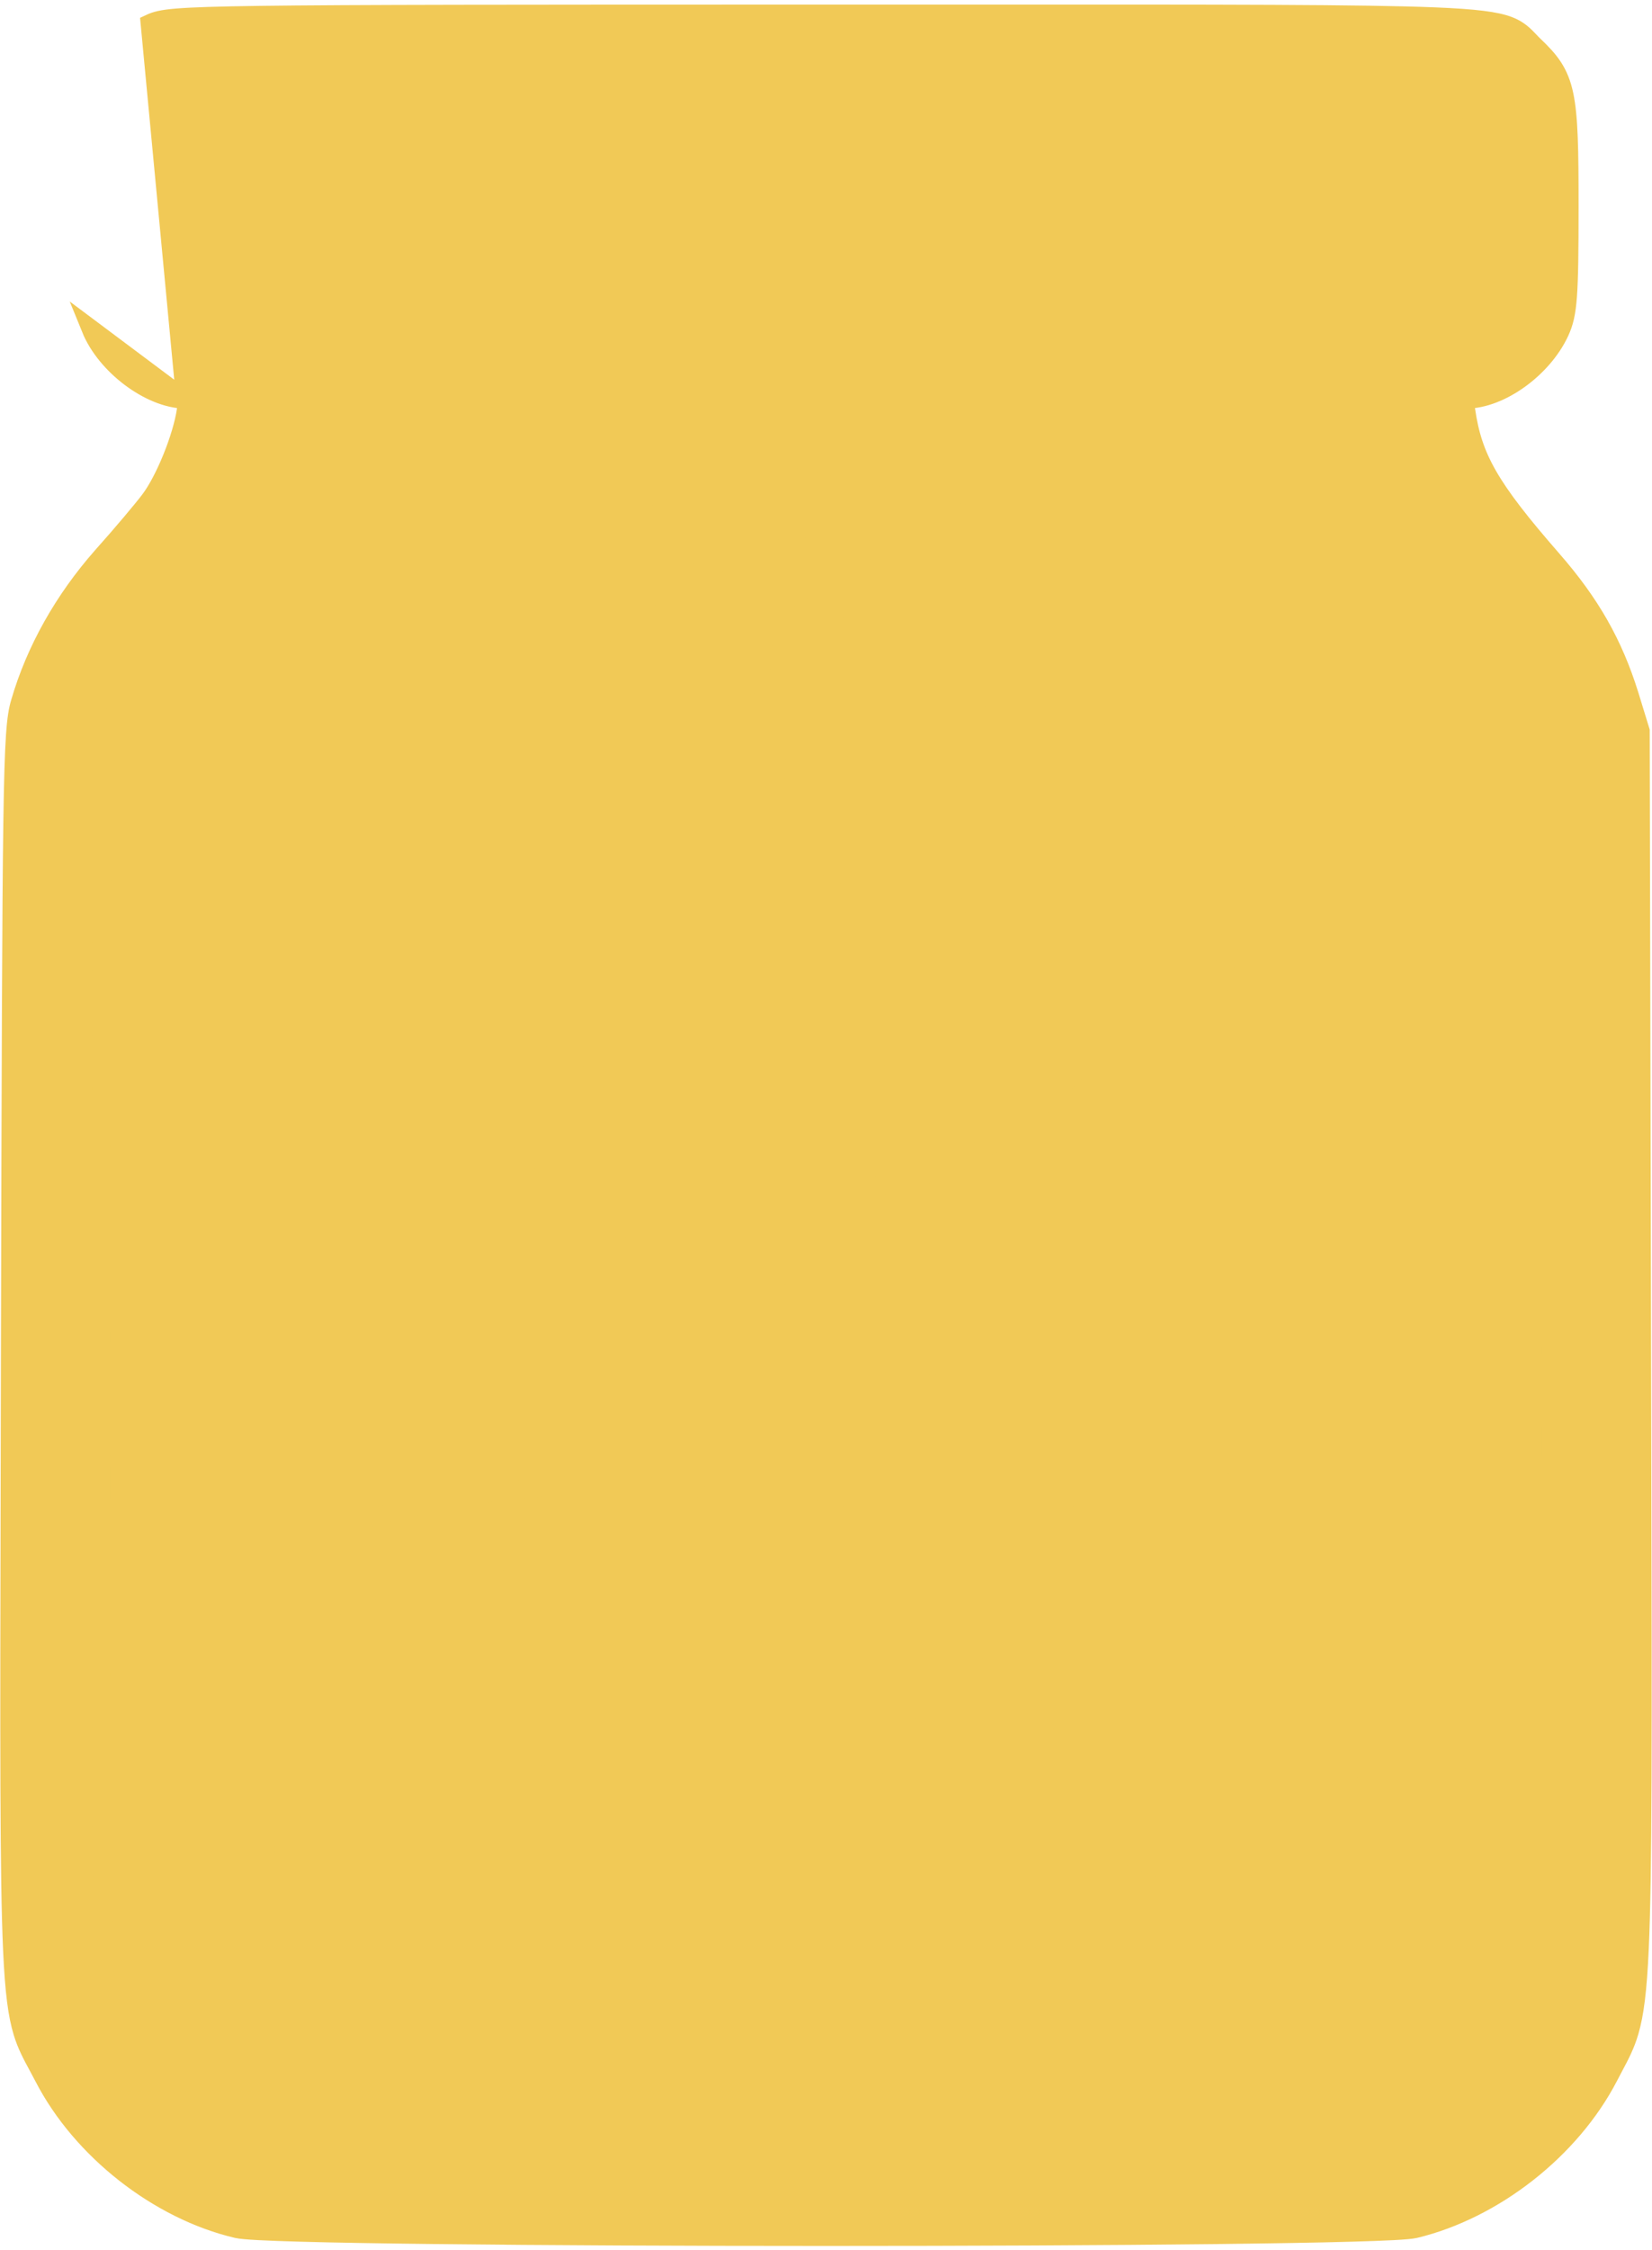 <svg width="360" height="490" viewBox="0 0 360 490" fill="none" xmlns="http://www.w3.org/2000/svg">
<g clip-path="url(#clip0_316_333)">
<path d="M40.385 87H40.4C40.573 87 40.722 87 40.851 87.001C40.795 87.565 40.683 88.323 40.522 89.405L40.522 89.408C40.103 92.245 38.962 96.033 37.471 99.711C35.977 103.399 34.205 106.79 32.608 108.889L32.6 108.9C31.154 110.828 26.501 116.376 22.21 121.165L22.205 121.171L22.2 121.177C13.823 130.677 7.672 141.63 4.383 152.931C3.434 156.064 2.998 160.388 2.725 179.258C2.45 198.286 2.35 232.352 2.2 295.295L2.2 295.296C2.181 304.739 2.162 313.554 2.144 321.785C2.016 379.809 1.952 408.863 2.677 424.791C3.091 433.881 3.766 438.879 4.902 442.611C5.758 445.42 6.891 447.514 8.206 449.944C8.627 450.722 9.067 451.535 9.523 452.417C17.687 468.23 34.465 481.411 51.643 485.447L51.653 485.449L51.653 485.449C52.459 485.634 54.143 485.767 56.343 485.884C58.63 486.005 61.688 486.118 65.398 486.221C72.821 486.428 82.901 486.6 94.746 486.737C118.437 487.012 149.22 487.15 180 487.15C210.78 487.15 241.563 487.012 265.255 486.737C277.099 486.6 287.179 486.428 294.602 486.221C298.312 486.118 301.37 486.005 303.657 485.884C305.857 485.767 307.541 485.634 308.347 485.449L308.358 485.447L308.369 485.444C325.532 481.308 342.308 468.235 350.575 452.322L350.579 452.313C350.98 451.533 351.368 450.805 351.741 450.105C353.083 447.587 354.234 445.426 355.104 442.455C356.216 438.656 356.884 433.541 357.298 424.34C358.04 407.834 357.976 377.615 357.846 317.025C357.831 310.029 357.816 302.628 357.8 294.795L357.5 159.495L357.499 159.198L357.412 158.914L355.112 151.414L355.109 151.404C351.621 140.221 346.677 131.48 338.307 121.885L338.306 121.884C324.568 106.155 320.992 99.719 319.479 89.409L319.477 89.399C319.313 88.323 319.2 87.565 319.143 87.001C319.222 87 319.308 87 319.4 87C323.313 87 327.542 85.218 331.158 82.609C334.797 79.983 338.044 76.356 339.913 72.344L339.916 72.338L339.919 72.331C340.844 70.307 341.358 68.385 341.645 64.51C341.926 60.71 342 54.881 342 45C342 32.54 341.885 25.44 340.882 20.687C340.364 18.235 339.6 16.333 338.469 14.601C337.36 12.902 335.949 11.445 334.281 9.853L334.273 9.846C333.95 9.54 333.64 9.213 333.323 8.877C332.215 7.706 331.005 6.428 328.737 5.575C325.972 4.534 321.466 3.962 312.644 3.602C297.304 2.975 268.022 2.982 209.918 2.995C200.634 2.998 190.615 3 179.8 3C111.558 3 75.916 3.025 56.861 3.275C47.347 3.4 41.911 3.581 38.605 3.85C35.272 4.121 33.91 4.493 32.645 5.092L40.385 87ZM40.385 87L40.371 87C36.395 86.941 32.041 84.993 28.373 82.236C24.687 79.465 21.422 75.674 19.753 71.566L40.385 87ZM320.352 24.677L320.334 24.661L320.318 24.645L318.598 23H179.9H41.182L39.677 24.648L39.662 24.665L39.647 24.681C39.173 25.177 38.965 25.45 38.801 25.823C38.62 26.237 38.438 26.91 38.302 28.251C38.028 30.973 38 35.742 38 45.1C38 54.723 38.003 59.477 38.277 62.119C38.411 63.416 38.594 63.989 38.756 64.308C38.901 64.596 39.089 64.812 39.649 65.323L39.666 65.339L39.682 65.355L41.403 67H180.1H318.818L320.323 65.351L320.338 65.335L320.353 65.319C320.827 64.823 321.035 64.55 321.199 64.177C321.381 63.763 321.562 63.089 321.698 61.749C321.972 59.026 322 54.258 322 44.9C322 35.277 321.997 30.523 321.723 27.881C321.589 26.584 321.406 26.011 321.244 25.692C321.099 25.403 320.911 25.188 320.352 24.677ZM306.741 113.851L306.734 113.838L306.727 113.825C304.847 110.222 302.929 105.116 301.484 100.286C300.056 95.512 299 90.717 299 87.8V87H180H61V87.8C61 90.717 59.944 95.512 58.516 100.286C57.071 105.116 55.153 110.222 53.273 113.825L53.266 113.838L53.259 113.851C51.16 117.734 46.055 124.66 41.907 129.415L41.897 129.427L41.886 129.438C35.546 136.478 31.72 141.22 29.095 145.774C26.499 150.279 25.029 154.688 23.552 161.134C22.906 164.145 22.5 169.08 22.275 188.086C22.05 207.034 22 239.795 22 298.3C22 362.561 22 395.19 22.25 412.571C22.5 430 23.008 431.874 23.911 434.811C27.825 447.505 38.776 459.157 51.447 464.345L56.882 466.5H180H303.118L308.543 464.349C308.546 464.347 308.549 464.346 308.552 464.345C321.224 459.157 332.176 447.505 336.089 434.811C336.993 431.874 337.5 429.999 337.75 412.646C338 395.34 338 362.861 338 298.9C338 242.246 337.95 209.533 337.738 190.159C337.525 170.72 337.145 164.877 336.54 161.797C335.163 155.26 333.717 150.734 331.097 146.111C328.45 141.439 324.552 136.576 318.115 129.44L318.104 129.427L318.093 129.415C313.945 124.66 308.84 117.734 306.741 113.851Z" fill="#F1C956" stroke="#F1C956" stroke-width="4"/>
<path d="M172.303 99.61L172.294 99.611C150.637 101.858 132.51 110.461 116.986 125.986C99.013 143.958 90.599 164.267 90.7 189.504C90.701 213.433 99.111 233.827 115.963 251.191C133.342 269.182 155.063 278.301 180.004 278.2C205.337 278.199 225.043 269.985 243.014 252.014C260.987 234.042 269.401 213.732 269.3 188.496C269.3 188.494 269.3 188.493 269.3 188.492L267.3 188.5C267.3 154.3 247 123.2 215.6 109L172.303 99.61ZM172.303 99.61C178.592 98.986 186.633 99.536 194.538 100.891C202.447 102.247 210.374 104.437 216.425 107.178L172.303 99.61ZM201.857 122.294L201.847 122.29C196.597 120.477 189.485 119.395 182.257 119.149C175.029 118.903 167.866 119.499 162.517 120.932L162.511 120.933C137.122 127.645 118.264 146.887 111.839 172.388L111.839 172.389C108.931 183.924 109.521 199.829 113.292 210.852L113.294 210.857C120.593 232.365 136.331 248.209 158.153 255.809C161.773 257.049 163.914 257.693 166.752 258.053C169.655 258.422 173.327 258.5 180 258.5C186.673 258.5 190.345 258.422 193.248 258.053C196.085 257.693 198.226 257.049 201.846 255.81C223.566 248.211 239.211 232.566 246.81 210.846C248.05 207.226 248.693 205.085 249.053 202.248C249.422 199.345 249.5 195.673 249.5 189C249.5 182.326 249.422 178.655 249.053 175.752C248.693 172.914 248.05 170.774 246.81 167.154C239.209 145.427 223.362 129.592 201.857 122.294Z" fill="#F1C956" stroke="#F1C956" stroke-width="4"/>
<path d="M170.207 234.864L170.208 234.884C170.524 238.304 171.361 241.165 173.009 243.197C174.74 245.332 177.156 246.3 180 246.3C182.846 246.3 185.268 245.329 187 243.16C188.645 241.101 189.477 238.19 189.792 234.678L189.793 234.669L189.794 234.659C189.894 233.41 189.982 232.504 190.091 231.821C190.202 231.123 190.312 230.807 190.383 230.667C190.41 230.616 190.412 230.615 190.417 230.615C190.419 230.615 190.421 230.615 190.424 230.613C190.518 230.561 190.736 230.477 191.308 230.358L191.322 230.355L191.336 230.352C196.201 229.265 200.154 227.706 203.38 225.386C206.627 223.051 209.027 220.025 210.898 216.176C218.061 201.52 209.402 183.518 193.417 180.144C190.407 179.499 183.542 179 178.1 179C173.574 179 171.323 178.941 169.943 178.674C169.316 178.552 168.962 178.402 168.694 178.238C168.407 178.063 168.114 177.809 167.654 177.326C166.555 176.151 165.98 174.498 166 172.823C166.02 171.146 166.63 169.634 167.654 168.672C168.085 168.283 168.369 168.082 168.774 167.915C169.232 167.726 169.953 167.541 171.302 167.387C174.031 167.076 178.737 166.95 187.733 166.8C187.733 166.8 187.733 166.8 187.734 166.8L170.207 234.864ZM170.207 234.864L170.205 234.845L169.935 231.122L162.325 230.798C162.323 230.798 162.322 230.798 162.32 230.798C158.369 230.65 155.761 230.499 153.91 230.106C151.879 229.675 150.643 228.931 149.466 227.695C145.811 224.018 145.811 217.98 149.468 214.303C150.032 213.713 150.679 213.11 151.676 212.65C152.63 212.209 153.772 211.96 155.258 211.788C158.195 211.449 163.176 211.349 172.266 211.2C181.262 211.049 185.969 210.924 188.712 210.613C190.066 210.459 190.802 210.273 191.281 210.079C191.702 209.91 192.005 209.704 192.448 209.325C193.417 208.366 194.003 206.862 194.013 205.188C194.022 203.505 193.445 201.849 192.346 200.673C191.886 200.19 191.593 199.937 191.306 199.761C191.038 199.598 190.684 199.447 190.057 199.326C188.677 199.058 186.426 199 181.9 199C176.459 199 169.594 198.5 166.584 197.856C150.598 194.483 141.939 176.479 149.102 161.823C150.974 157.974 153.375 154.945 156.651 152.609C159.899 150.293 163.894 148.738 168.842 147.653C169.465 147.496 169.725 147.386 169.818 147.338C169.826 147.317 169.835 147.288 169.845 147.249C169.873 147.146 169.902 146.992 169.928 146.763C169.98 146.292 170 145.644 170 144.7C170 139.086 171.967 134.58 176.106 132.511C179.439 130.844 182.831 131.152 185.442 133.325C187.929 135.395 189.414 138.908 189.792 143.121L189.793 143.138L189.795 143.155L190.065 146.877L197.675 147.201C197.677 147.201 197.678 147.201 197.68 147.201C201.631 147.35 204.239 147.501 206.09 147.893C208.121 148.324 209.357 149.069 210.534 150.305C214.189 153.982 214.189 160.02 210.532 163.696L170.207 234.864ZM169.864 147.31C169.862 147.31 169.855 147.314 169.846 147.322C169.86 147.314 169.865 147.31 169.864 147.31Z" fill="#F1C956" stroke="#F1C956" stroke-width="4"/>
<path d="M174.878 296.135L174.867 296.139C171.467 297.478 169.203 298.582 166.721 301.164C164.375 303.604 161.839 307.363 157.627 313.804C157.627 313.804 157.626 313.805 157.626 313.805L150.763 324.238L141.313 323.703L141.3 323.702C123.166 322.793 104.899 324.559 89.231 328.343C73.62 332.113 60.354 337.944 52.435 345.338L52.433 345.34C52.325 345.441 52.218 345.541 52.111 345.641C49.953 347.66 48.159 349.338 46.789 351.143C45.288 353.119 44.304 355.221 43.672 358.095C43.054 360.902 42.77 364.454 42.632 369.328C42.5 374.006 42.5 380.02 42.5 387.921C42.5 388.277 42.5 388.636 42.5 389C42.5 389.361 42.5 389.718 42.5 390.071C42.5 398 42.5 404.03 42.634 408.716C42.773 413.597 43.06 417.15 43.685 419.959C44.956 425.669 47.639 428.18 52.076 432.332C52.226 432.473 52.379 432.615 52.533 432.759L52.533 432.76C59.865 439.62 70.988 444.961 84.558 448.594C98.156 452.235 114.358 454.2 131.996 454.2C159.188 454.3 180.019 450.373 197.682 441.695L197.686 441.693L205.106 438.028L212.423 441.597L212.424 441.598C228.442 449.404 247.834 454.297 262.988 454.3C267.12 454.351 270.566 453.964 273.763 452.957C276.97 451.948 279.821 450.347 282.801 448.099M174.878 296.135L205.1 435.8L213.3 439.8C229.1 447.5 248.2 452.3 263 452.3C271 452.4 275.9 450.8 281.6 446.5C286.4 442.9 313.6 399.5 315 393.5C318.4 378.4 304.7 356 279 334.5C258.1 317.1 228.9 302.2 206.6 297.6M174.878 296.135C178.321 294.802 183.738 294.151 189.461 294.075C195.241 293.998 201.589 294.507 207.007 295.642M174.878 296.135L206.6 297.6M282.801 448.099C282.802 448.098 282.803 448.097 282.805 448.096L281.601 446.502L282.8 448.1C282.8 448.1 282.801 448.099 282.801 448.099ZM282.801 448.099C283.647 447.464 284.751 446.177 285.932 444.667C287.17 443.082 288.655 441.035 290.289 438.685C293.559 433.984 297.47 428.006 301.268 421.964C305.067 415.922 308.764 409.796 311.605 404.794C313.024 402.295 314.239 400.06 315.147 398.249C316.02 396.51 316.711 394.971 316.948 393.954L316.949 393.947L316.951 393.939C318.819 385.646 315.943 375.714 309.62 365.358C303.262 354.946 293.247 343.811 280.283 332.966L280.28 332.963C259.178 315.395 229.687 300.321 207.007 295.642M207.007 295.642C207.008 295.642 207.009 295.642 207.01 295.642L206.6 297.6M207.007 295.642C207.006 295.641 207.005 295.641 207.004 295.641L206.6 297.6M294.633 377.937L294.628 377.928C288.723 366.649 276.908 354.287 262.238 343.287C247.597 332.31 230.284 322.819 213.563 317.195C205.03 314.352 201.418 313.691 193.427 313.398L193.427 313.398C187.927 313.197 184.837 313.27 182.83 313.766C181.886 314 181.247 314.314 180.735 314.705C180.211 315.106 179.724 315.658 179.171 316.499L179.162 316.513L179.152 316.526C178.504 317.478 178.342 317.949 178.309 318.516C178.266 319.25 178.435 320.292 178.945 322.435C180.575 329.257 185.745 337.243 193.421 345.475C201.055 353.663 210.998 361.915 221.883 369.281C232.766 376.645 244.541 383.091 255.816 387.69C267.119 392.3 277.79 395 286.5 395C288.638 395 291.27 394.501 293.524 393.742C294.644 393.365 295.615 392.942 296.349 392.522C297.141 392.068 297.442 391.74 297.499 391.647L297.508 391.633L297.518 391.618C297.999 390.87 298.281 389.233 297.818 386.624C297.375 384.121 296.308 381.094 294.633 377.937ZM165.25 338.96L165.243 338.942L165.236 338.925C165.154 338.714 165.07 338.513 164.986 338.321C164.774 338.615 164.545 338.938 164.299 339.288C162.955 341.198 161.171 343.848 159.284 346.779C155.18 353.214 153.33 356.643 152.904 359.552C152.504 362.28 153.334 364.795 155.781 369.591L155.783 369.593C161.384 380.602 173.21 393.008 188.064 404.176C202.883 415.318 220.523 425.085 237.547 430.907L237.55 430.908C242.352 432.559 245.112 433.408 247.895 433.878C250.68 434.348 253.556 434.45 258.61 434.5C258.902 434.5 259.186 434.5 259.463 434.5C262.359 434.501 264.441 434.502 266.104 434.356C267.883 434.199 268.979 433.887 269.889 433.344C270.822 432.788 271.743 431.882 272.98 430.207C274.117 428.669 275.413 426.634 277.184 423.856C277.355 423.587 277.53 423.312 277.71 423.03C278.129 422.364 278.524 421.738 278.895 421.15C280.265 418.978 281.311 417.322 282.064 416.024C282.541 415.202 282.866 414.583 283.07 414.111C283.086 414.074 283.101 414.039 283.115 414.006C282.566 413.899 281.822 413.822 280.762 413.712C280.408 413.675 280.019 413.635 279.59 413.589C251.84 410.73 213.653 391.166 187.532 366.658L187.526 366.653C182.853 362.234 177.918 356.817 173.857 351.795C169.847 346.835 166.523 342.059 165.25 338.96ZM143.527 386.435L143.495 386.394L143.464 386.351C141.46 383.502 139.348 379.496 137.619 375.553C135.897 371.629 134.477 367.594 133.935 364.672C132.538 357.461 133.946 350.742 137.915 344.723C138.24 344.197 138.55 343.689 138.83 343.219C138.524 343.21 138.197 343.201 137.85 343.193C135.386 343.137 132.036 343.125 128.527 343.15C121.445 343.2 113.963 343.402 111.756 343.683C95.093 345.866 82.743 349.32 72.622 354.575C68.82 356.549 66.108 358.46 64.371 360.275C62.643 362.081 62.008 363.65 62.013 365.006C62.017 366.365 62.663 367.945 64.411 369.767C66.165 371.597 68.899 373.528 72.726 375.527L72.732 375.53L72.739 375.534C86.636 382.92 107.568 387 131.9 387C136.029 387 139.776 386.925 142.48 386.814C142.945 386.795 143.376 386.775 143.771 386.754C143.692 386.648 143.61 386.541 143.527 386.435ZM146.445 405.895L146.443 405.895C116.925 408.01 84.832 403.202 65.903 393.687C64.525 392.998 63.228 392.369 62.182 391.879C62.166 392.221 62.151 392.594 62.136 392.997C62.05 395.39 62 398.714 62 402.4C62 408.88 62.031 412.089 62.328 414.051C62.467 414.971 62.652 415.51 62.872 415.935C63.106 416.385 63.431 416.813 64.019 417.498L64.026 417.507L64.033 417.515C66.53 420.494 72.154 423.797 80.005 426.753C87.755 429.672 97.362 432.139 107.486 433.62C114.326 434.597 125.747 434.975 136.902 434.775C148.093 434.575 158.724 433.799 164.044 432.552L164.056 432.55C167.934 431.666 173.528 430.083 178.313 428.579C180.703 427.828 182.867 427.104 184.496 426.505C184.71 426.427 184.913 426.351 185.105 426.278C185.067 426.243 185.027 426.208 184.987 426.173C183.638 424.978 181.643 423.395 179.328 421.72L179.317 421.712L179.306 421.704C174.59 418.192 168.026 412.945 164.64 409.766L159.385 404.957L146.445 405.895Z" fill="#F1C956" stroke="#F1C956" stroke-width="4"/>
</g>
<defs>
<clipPath id="clip0_316_333">
<rect width="360" height="490" fill="white"/>
</clipPath>
</defs>
</svg>
